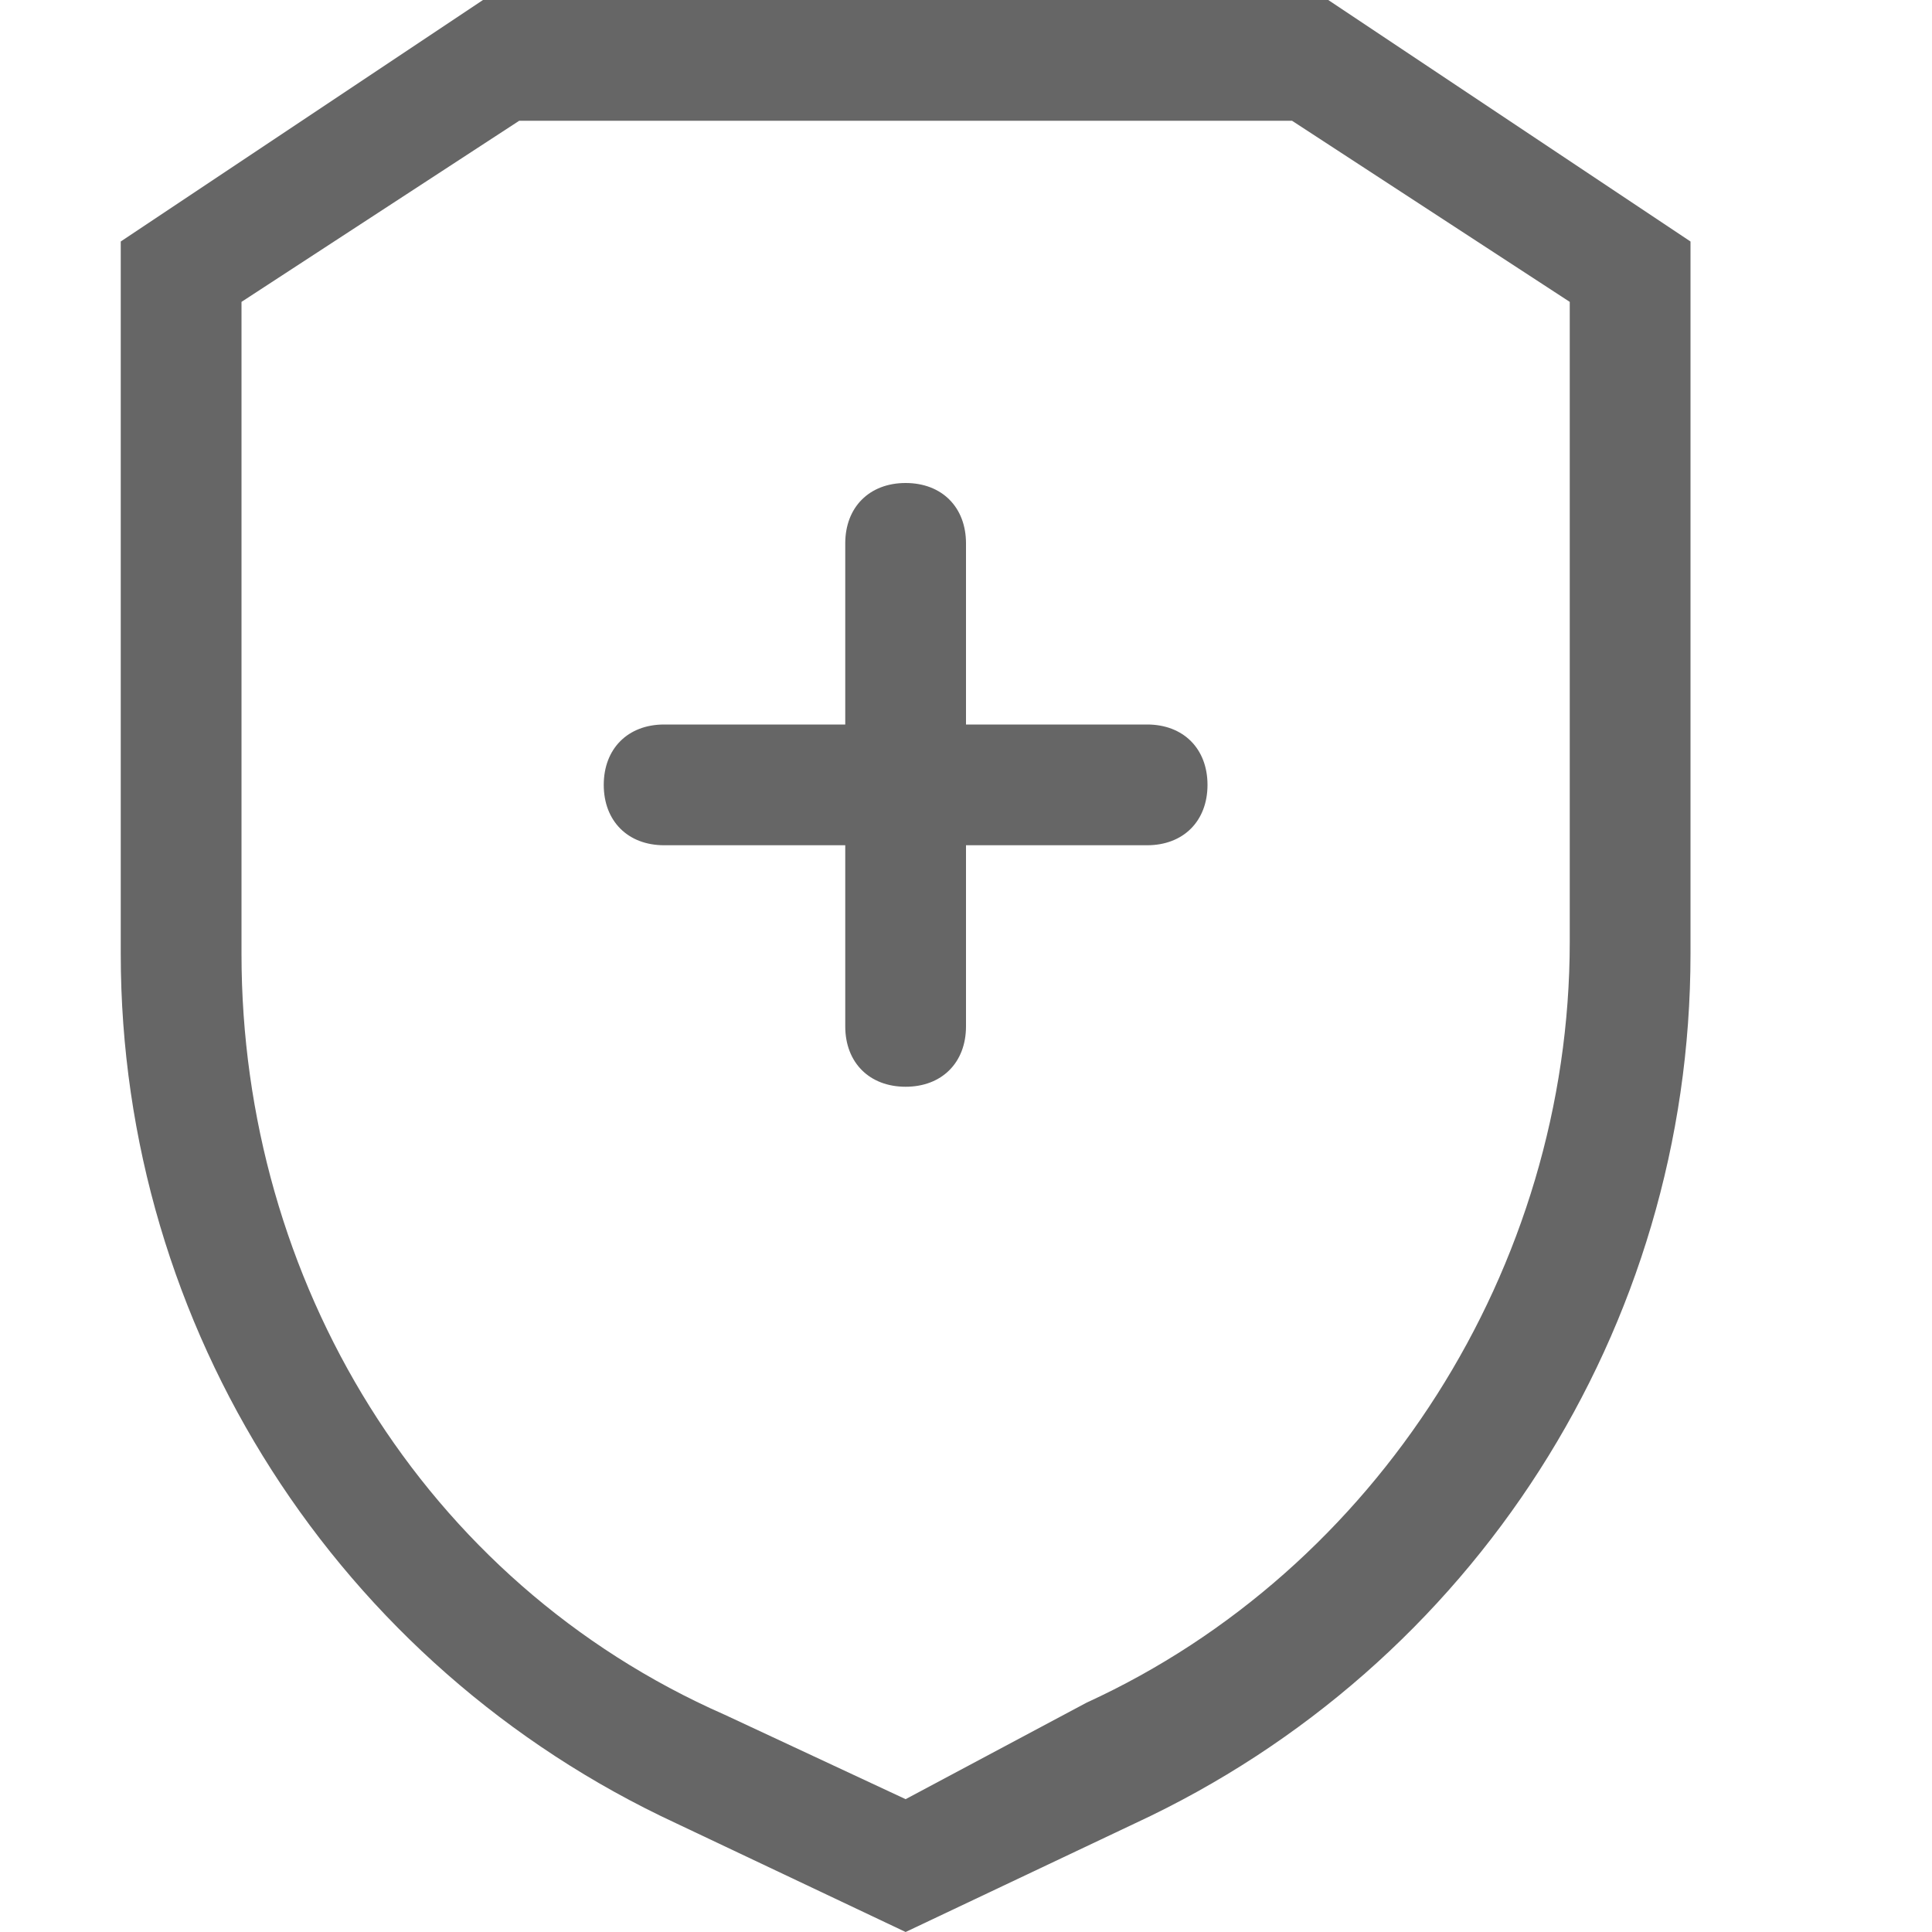 <?xml version="1.0" encoding="utf-8"?>
<!-- Generator: Adobe Illustrator 20.1.0, SVG Export Plug-In . SVG Version: 6.00 Build 0)  -->
<svg version="1.1" xmlns="http://www.w3.org/2000/svg" xmlns:xlink="http://www.w3.org/1999/xlink" x="0px" y="0px"
	 viewBox="0 0 16 16" style="fill: #666; enable-background:new 0 0 16 16;" xml:space="preserve">
<style type="text/css">
	.st0{display:none;}
	.st1{display:inline;}
</style>
<g id="图层_1" class="st0">
	<g class="st1">
		<path d="M12.4,1H3.6C2.7,1,2,1.7,2,2.6v10.8C2,14.3,2.7,15,3.6,15h8.8c0.9,0,1.6-0.7,1.6-1.6c0-0.3-0.2-0.5-0.5-0.5
			S13,13.1,13,13.4c0,0.3-0.3,0.6-0.6,0.6H3.6C3.3,14,3,13.7,3,13.4V2.6C3,2.3,3.3,2,3.6,2h8.8C12.7,2,13,2.3,13,2.6v3.2
			c0,0.3,0.2,0.5,0.5,0.5S14,6.1,14,5.8V2.6C14,1.7,13.3,1,12.4,1z"/>
		<path d="M11.5,13c0.3,0,0.5-0.2,0.5-0.5V11h1.5c0.3,0,0.5-0.2,0.5-0.5c0-0.3-0.2-0.5-0.5-0.5H12V8.5C12,8.2,11.8,8,11.5,8
			S11,8.2,11,8.5V10H9.5C9.2,10,9,10.2,9,10.5C9,10.8,9.2,11,9.5,11H11v1.5C11,12.8,11.2,13,11.5,13z"/>
	</g>
</g>
<g id="图层_2" class="st0">
	<g class="st1">
		<path d="M8,0C3.6,0,0,3.6,0,8s3.6,8,8,8s8-3.6,8-8S12.4,0,8,0z M8,15c-3.9,0-7-3.1-7-7s3.1-7,7-7s7,3.1,7,7S11.9,15,8,15z"/>
		<path d="M11.2,4.3c-0.1,0-0.1,0-0.2,0L4.8,6.4c-0.5,0.2-0.4,0.9,0.1,1L8,8l0.6,3.2c0.1,0.3,0.3,0.4,0.5,0.4c0.2,0,0.4-0.1,0.5-0.3
			l2.1-6.3C11.8,4.6,11.5,4.3,11.2,4.3z M9.2,9.1L9,7.8L8.8,7.2L8.2,7L6.9,6.8l3.5-1.2L9.2,9.1z"/>
	</g>
</g>
<g id="图层_3" class="st0">
	<g class="st1">
		<path d="M8,0C3.6,0,0,3.6,0,8s3.6,8,8,8s8-3.6,8-8S12.4,0,8,0z M8,15c-3.9,0-7-3.1-7-7s3.1-7,7-7s7,3.1,7,7S11.9,15,8,15z"/>
		<path d="M10,7H7.2l2.2-2.5C9.5,4.3,9.5,4,9.3,3.8C9.1,3.6,8.8,3.6,8.6,3.8L5.7,7.2C5.6,7.3,5.5,7.5,5.6,7.7C5.7,7.9,5.9,8,6.1,8H9
			l-1.9,2.5C7,10.7,7,11,7.2,11.2c0.1,0.1,0.2,0.1,0.3,0.1c0.2,0,0.3-0.1,0.4-0.2l2.5-3.3c0.1-0.2,0.1-0.4,0-0.5
			C10.4,7.1,10.2,7,10,7z"/>
	</g>
</g>
<g id="图层_4" class="st0">
	<path class="st1" d="M8,1l6,0.9v7.2c0,1.4-0.8,2.8-2,3.5l-4,2.3l-4-2.3c-1.2-0.7-2-2-2-3.5V1.9L8,1 M8,0L1,1v8.1
		c0,1.8,1,3.5,2.5,4.3L8,16l4.5-2.6C14,12.5,15,10.9,15,9.1V1L8,0L8,0z"/>
	<path class="st1" d="M8,5.9c-0.3,0-0.6,0-1-0.1L4.9,5C4.6,5,4.5,4.7,4.6,4.4S4.9,4,5.2,4.1l2.2,0.7c0.4,0.1,0.9,0.1,1.3,0l2.2-0.7
		c0.3-0.1,0.5,0.1,0.6,0.3C11.6,4.7,11.4,5,11.2,5L9,5.7C8.7,5.8,8.4,5.9,8,5.9z"/>
</g>
<g id="图层_5" class="st0">
	<g class="st1">
		<path d="M8,0C3.6,0,0,3.6,0,8s3.6,8,8,8s8-3.6,8-8S12.4,0,8,0z M8,15c-3.9,0-7-3.1-7-7s3.1-7,7-7s7,3.1,7,7S11.9,15,8,15z"/>
		<path d="M11,4l0.5-0.8c0.1-0.2,0.1-0.5-0.2-0.7c-0.2-0.1-0.5-0.1-0.7,0.2l-0.5,0.8C9.5,3.2,8.7,3,8,3C5.2,3,3,5.2,3,8
			c0,0.3,0.2,0.5,0.5,0.5S4,8.3,4,8c0-2.2,1.8-4,4-4c0.6,0,1.1,0.1,1.6,0.3l-2,3.4C7.4,8,7.5,8.3,7.7,8.4c0.1,0,0.2,0.1,0.3,0.1
			c0.2,0,0.3-0.1,0.4-0.2l2-3.4C11.4,5.6,12,6.7,12,8c0,0.3,0.2,0.5,0.5,0.5S13,8.3,13,8C13,6.3,12.2,4.9,11,4z"/>
	</g>
</g>
<g id="图层_6">
	<g>
		<g>
			<path d="M11,0H4L1,2v5.9c0,3.1,1.8,5.9,4.6,7.2L7.5,16l1.9-0.9C12.2,13.8,14,11,14,7.9V2L11,0L11,0z M7.5,14.9L6,14.2
				c-2.5-1.1-4-3.6-4-6.3V2.5L4.3,1h6.4L13,2.5v5.3c0,2.7-1.6,5.2-4,6.3L7.5,14.9L7.5,14.9z"/>
		</g>
		<g>
			<path d="M7.5,4C7.2,4,7,4.2,7,4.5V6H5.5C5.2,6,5,6.2,5,6.5C5,6.8,5.2,7,5.5,7H7v1.5C7,8.8,7.2,9,7.5,9S8,8.8,8,8.5V7h1.5
				C9.8,7,10,6.8,10,6.5C10,6.2,9.8,6,9.5,6H8V4.5C8,4.2,7.8,4,7.5,4L7.5,4z"/>
		</g>
	</g>
</g>
</svg>
